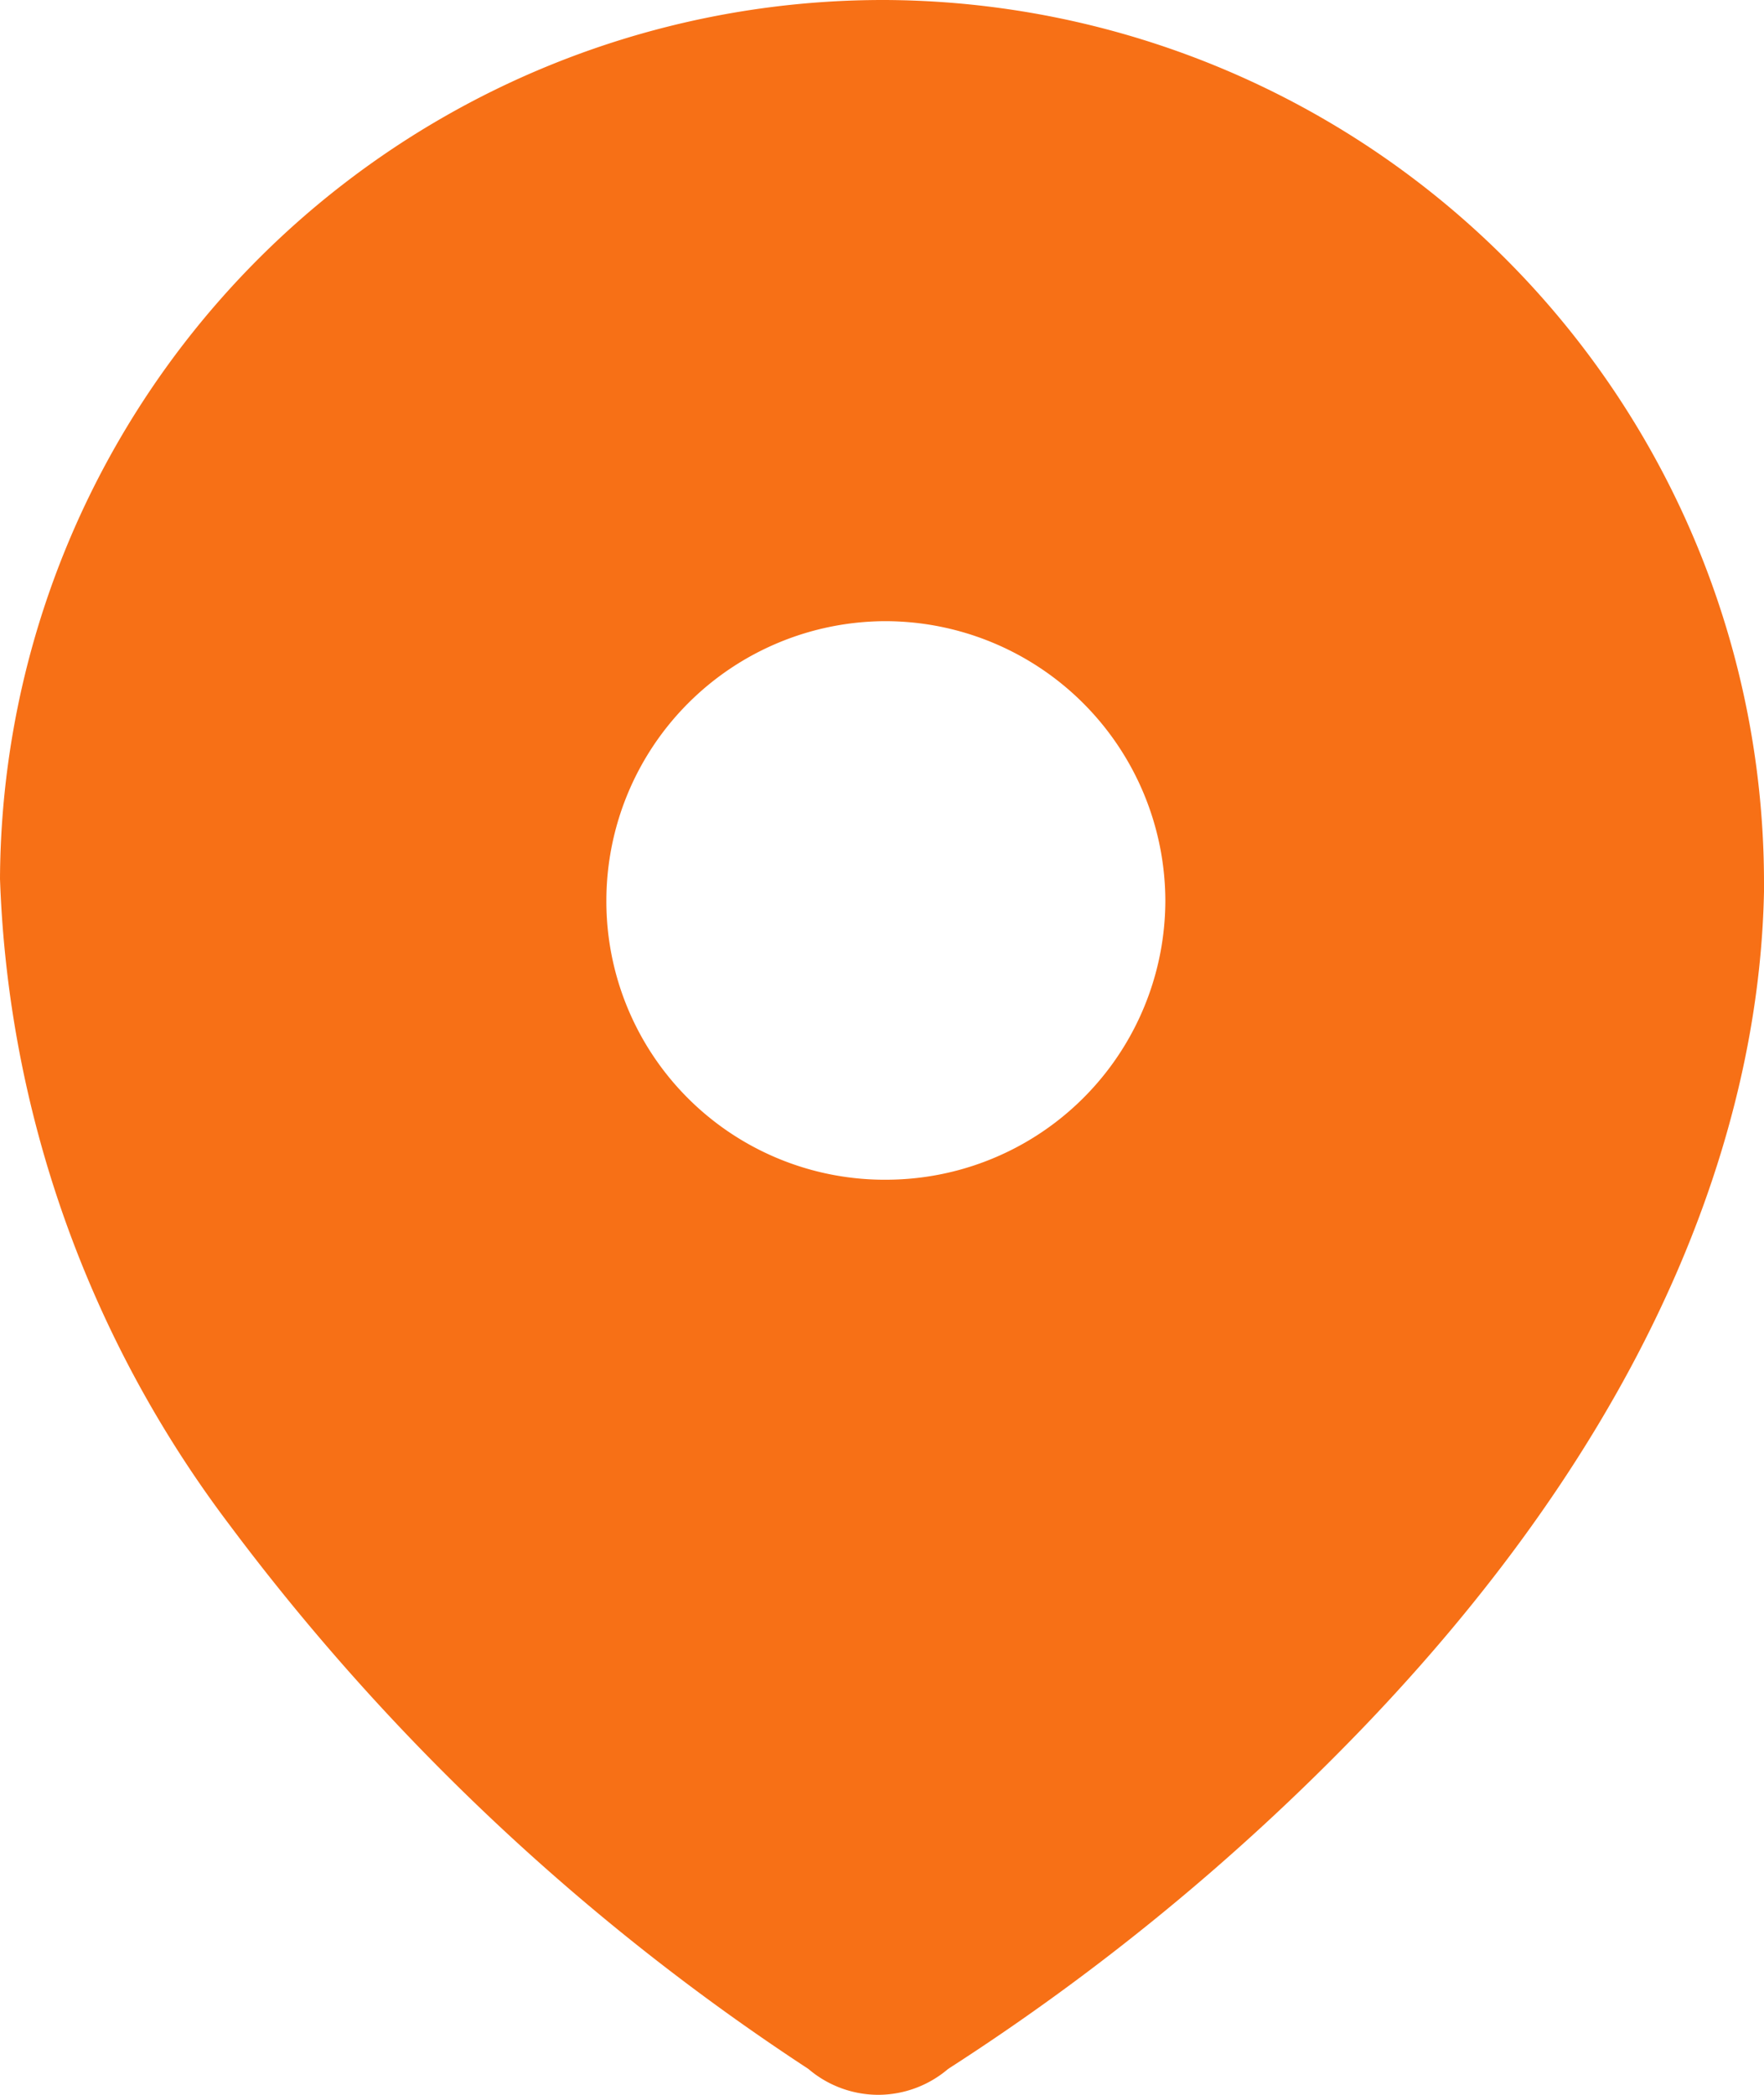 <svg xmlns="http://www.w3.org/2000/svg" width="16" height="19" viewBox="0 0 16 19"><defs><style>.a{fill:#f77016;}</style></defs><g transform="translate(0 0)"><path class="a" d="M7.967,19a.978.978,0,0,1-.635-.235A20.726,20.726,0,0,1,2.07,13.815,10.3,10.3,0,0,1,0,7.971,8.009,8.009,0,0,1,8.011,0h.017A8.009,8.009,0,0,1,16,8.038v.048c-.035,1.774-.7,4.533-3.652,7.6A20.91,20.91,0,0,1,8.6,18.765.98.98,0,0,1,7.967,19ZM8.028,5.634A2.537,2.537,0,0,0,5.5,8.171,2.525,2.525,0,0,0,8,10.7h.029A2.535,2.535,0,0,0,10.57,8.171,2.542,2.542,0,0,0,8.028,5.634Z" transform="translate(0 0)"/></g></svg>